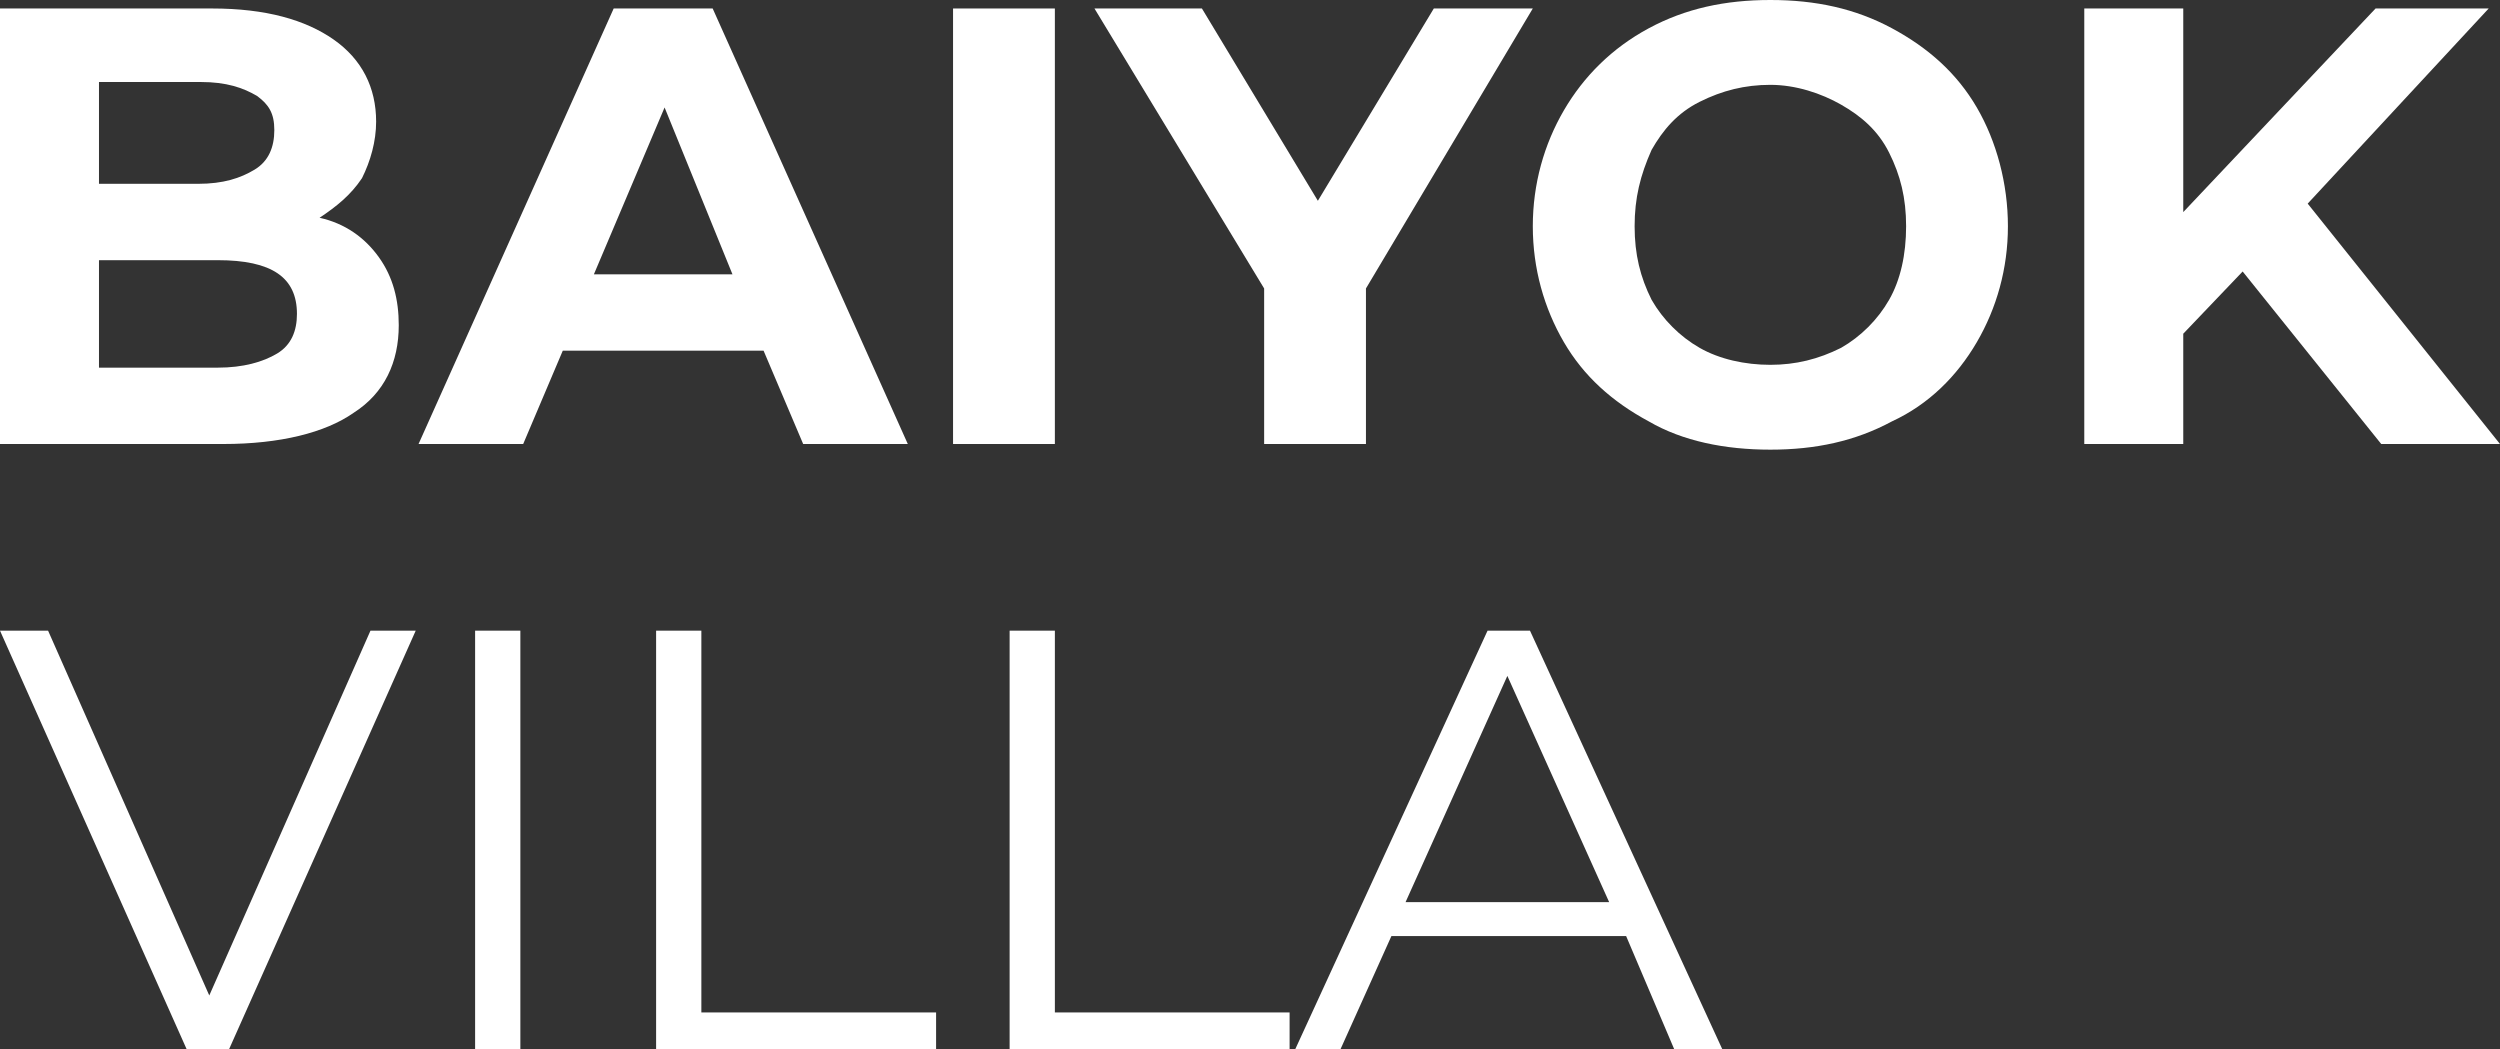 <?xml version="1.0" encoding="utf-8"?>
<!-- Generator: Adobe Illustrator 22.1.0, SVG Export Plug-In . SVG Version: 6.00 Build 0)  -->
<svg version="1.1" id="Calque_1" xmlns="http://www.w3.org/2000/svg" xmlns:xlink="http://www.w3.org/1999/xlink" x="0px" y="0px"
	 viewBox="0 0 88.4 37.1" style="enable-background:new 0 0 88.4 37.1;" xml:space="preserve">
<rect x="0" y="0" width="88.4" height="37.1" fill="#333333" stroke="none"/>
<style type="text/css">
	.st0{fill:#FFFFFF;}
</style>
<g>
	<path class="st0" d="M13.4,9.1c0.5,0.7,0.7,1.5,0.7,2.4c0,1.3-0.5,2.4-1.6,3.1c-1,0.7-2.6,1.1-4.6,1.1H0V0.3h7.5
		c1.9,0,3.3,0.4,4.3,1.1c1,0.7,1.5,1.7,1.5,2.9c0,0.7-0.2,1.4-0.5,2c-0.4,0.6-0.9,1-1.5,1.4C12.2,7.9,12.9,8.4,13.4,9.1z M3.5,2.9
		v3.6h3.5c0.9,0,1.5-0.2,2-0.5c0.5-0.3,0.7-0.8,0.7-1.4S9.5,3.7,9.1,3.4C8.6,3.1,8,2.9,7.1,2.9H3.5z M9.8,12.5
		c0.5-0.3,0.7-0.8,0.7-1.4c0-1.3-0.9-1.9-2.8-1.9H3.5V13h4.2C8.6,13,9.3,12.8,9.8,12.5z"/>
	<path class="st0" d="M27,12.4h-7.1l-1.4,3.3h-3.7l6.9-15.4h3.5l6.9,15.4h-3.7L27,12.4z M25.9,9.7l-2.4-5.9L21,9.7H25.9z"/>
	<path class="st0" d="M33.7,0.3h3.6v15.4h-3.6V0.3z"/>
	<path class="st0" d="M48.3,10.2v5.5h-3.6v-5.5l-6-9.9h3.8l4.1,6.8l4.1-6.8h3.5L48.3,10.2z"/>
	<path class="st0" d="M58.3,14.9c-1.3-0.7-2.3-1.6-3-2.8c-0.7-1.2-1.1-2.6-1.1-4.1c0-1.5,0.4-2.9,1.1-4.1C56,2.7,57,1.7,58.3,1
		c1.3-0.7,2.7-1,4.3-1c1.6,0,3,0.3,4.3,1c1.3,0.7,2.3,1.6,3,2.8S71,6.5,71,8c0,1.5-0.4,2.9-1.1,4.1s-1.7,2.2-3,2.8
		c-1.3,0.7-2.7,1-4.3,1C61,15.9,59.5,15.6,58.3,14.9z M65.1,12.3c0.7-0.4,1.3-1,1.7-1.7s0.6-1.6,0.6-2.6c0-1-0.2-1.8-0.6-2.6
		s-1-1.3-1.7-1.7S63.5,3,62.6,3c-0.9,0-1.7,0.2-2.5,0.6s-1.3,1-1.7,1.7C58,6.2,57.8,7,57.8,8c0,1,0.2,1.8,0.6,2.6
		c0.4,0.7,1,1.3,1.7,1.7s1.6,0.6,2.5,0.6C63.5,12.9,64.3,12.7,65.1,12.3z"/>
	<path class="st0" d="M79.3,9.6l-2.1,2.2v3.9h-3.5V0.3h3.5v7.2l6.8-7.2h4l-6.4,6.9l6.8,8.5h-4.2L79.3,9.6z"/>
</g>
<g>
	<path class="st0" d="M14.7,22.3L8.1,37.1H6.6L0,22.3h1.7l5.7,12.9l5.7-12.9H14.7z"/>
	<path class="st0" d="M16.8,22.3h1.6v14.8h-1.6V22.3z"/>
	<path class="st0" d="M23.2,22.3h1.6v13.5h8.3v1.4h-9.9V22.3z"/>
	<path class="st0" d="M35.7,22.3h1.6v13.5h8.3v1.4h-9.9V22.3z"/>
	<path class="st0" d="M57.5,33.1h-8.3l-1.8,4h-1.6l6.8-14.8h1.5l6.8,14.8h-1.7L57.5,33.1z M56.9,31.9l-3.6-8l-3.6,8H56.9z"/>
</g>
</svg>
